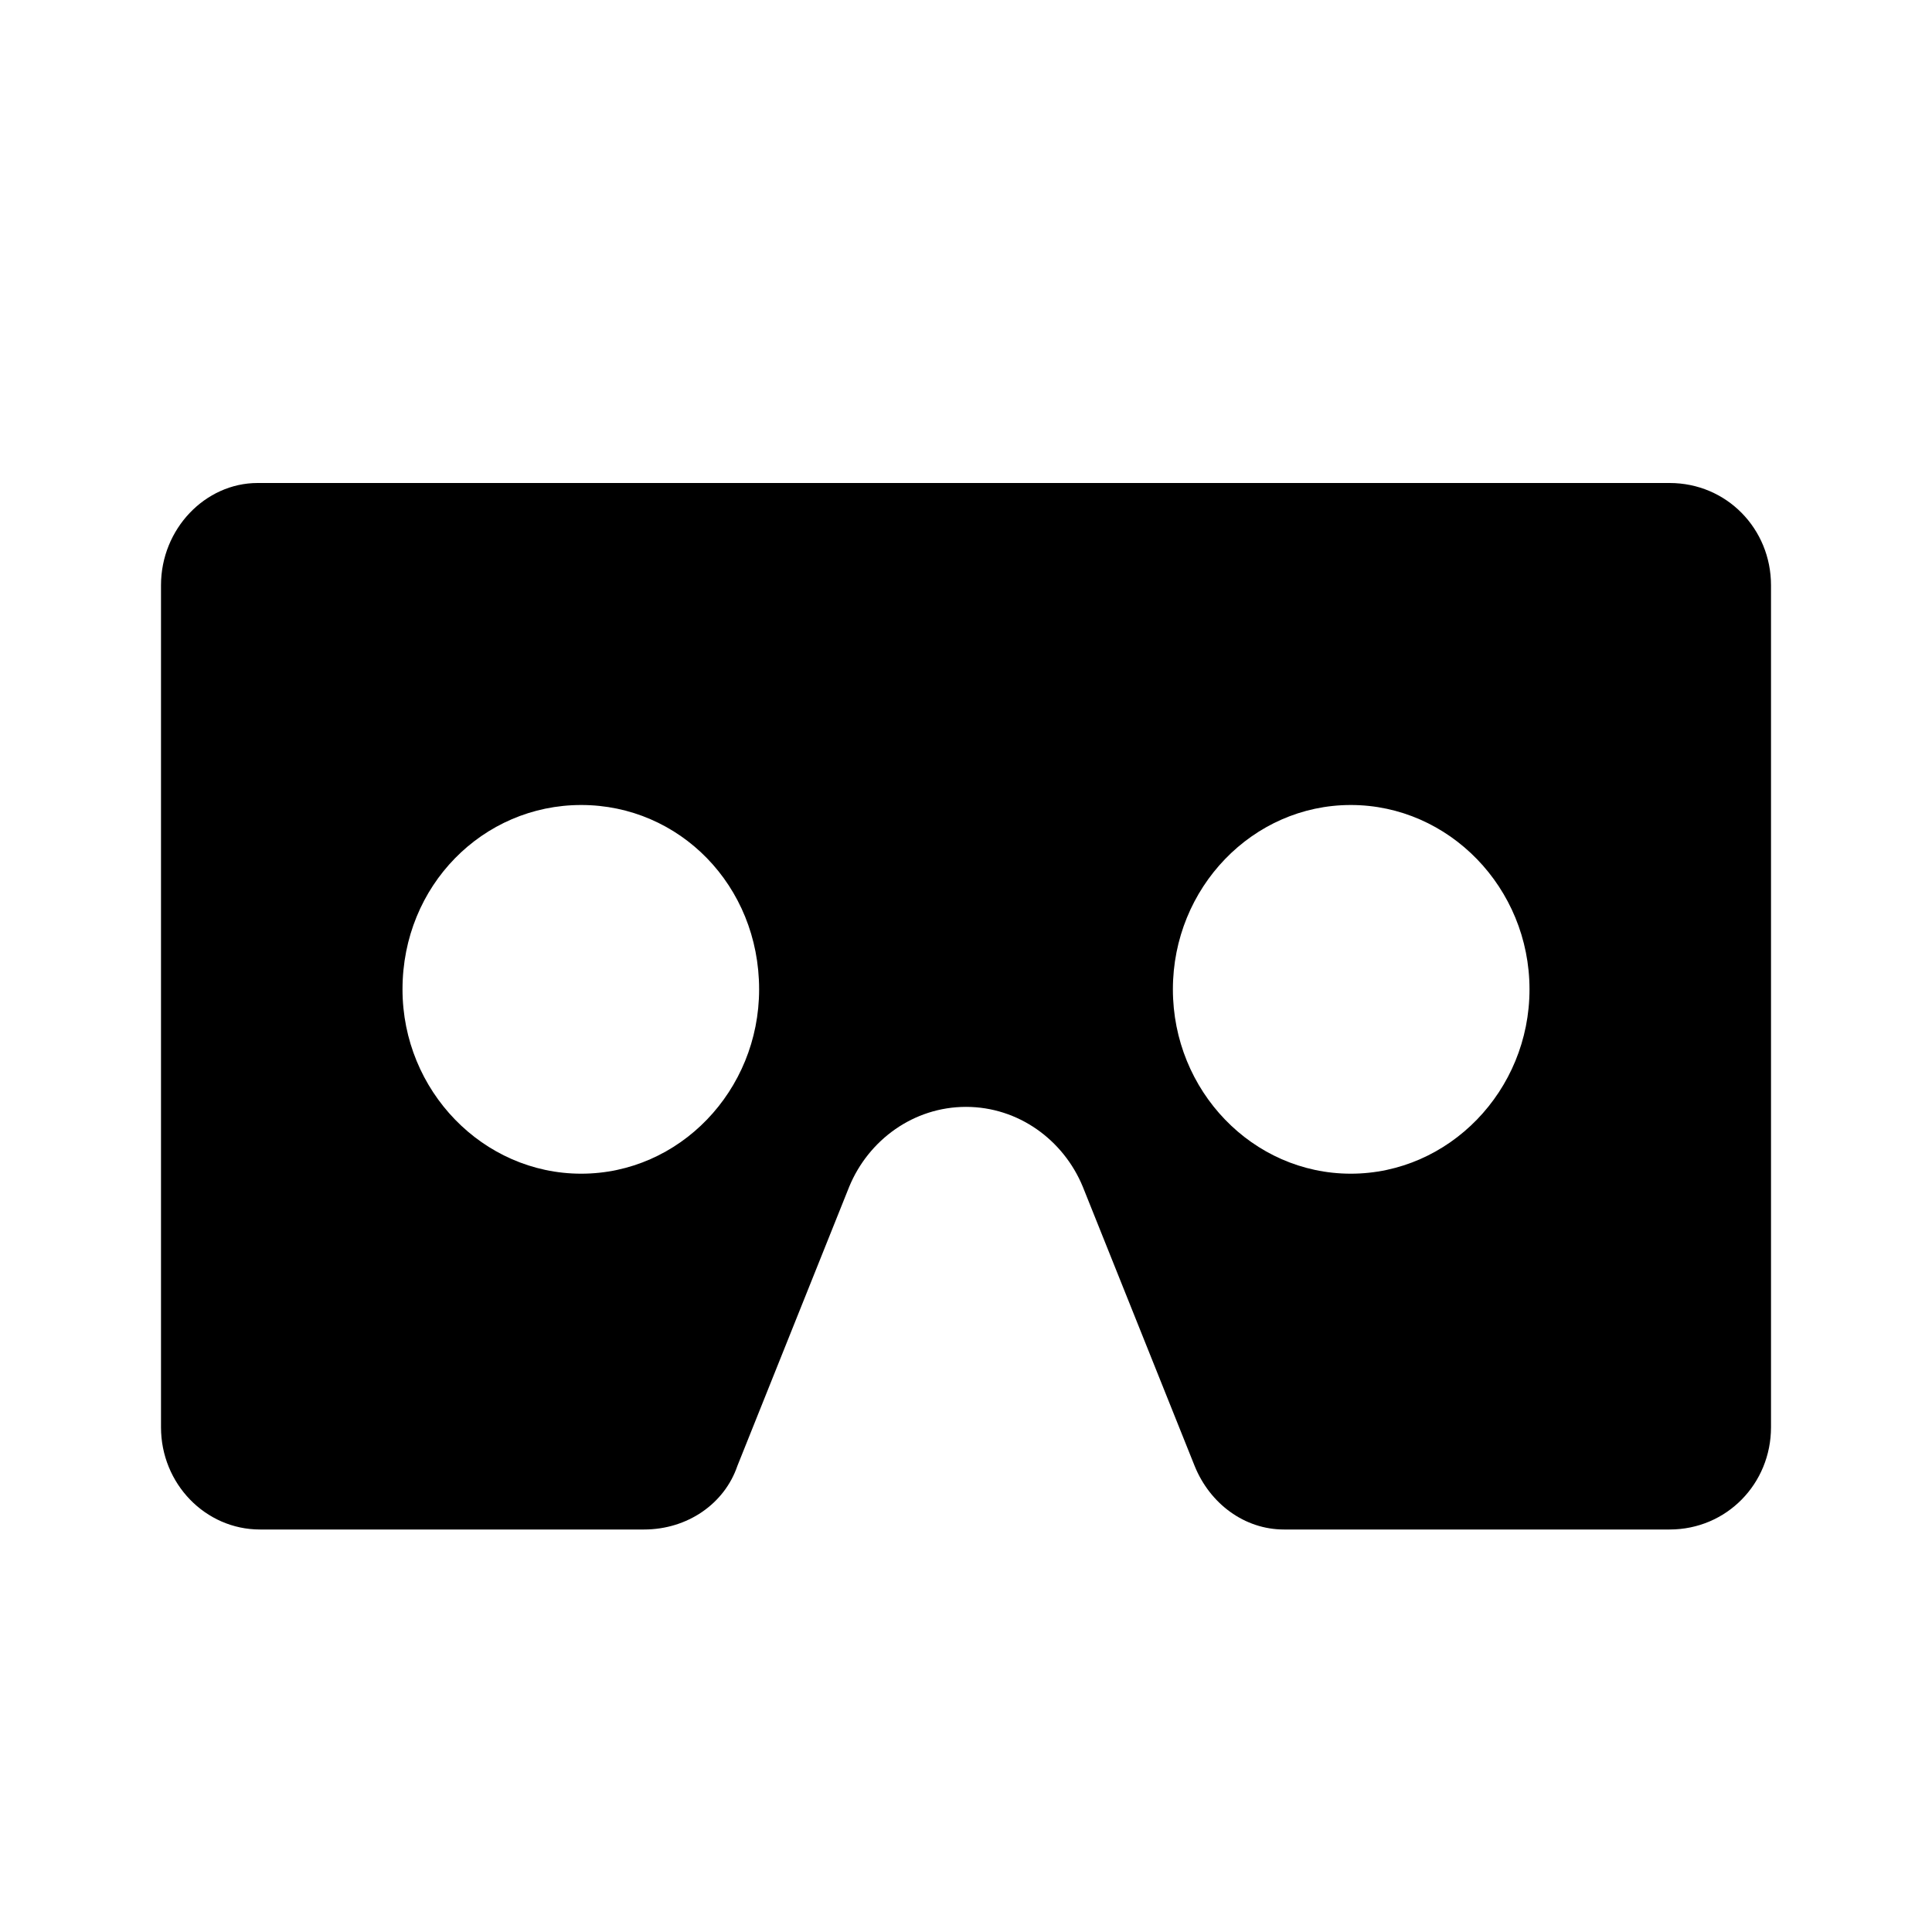 <svg height="24" viewBox="0 0 24 24" width="24" xmlns="http://www.w3.org/2000/svg"><path d="m20.74 6h-17.54c-.65 0-1.2.57-1.2 1.27v10.46c0 .7.55 1.27 1.23 1.27h4.77c.54 0 1-.32 1.16-.79l1.39-3.47c.24-.58.8-.99 1.45-.99s1.21.41 1.45.99l1.39 3.47c.19.47.62.79 1.11.79h4.79c.71 0 1.26-.57 1.26-1.27v-10.46c0-.7-.55-1.27-1.26-1.27m-13.52 8.58c-1.22 0-2.22-1.03-2.22-2.29 0-1.29 1-2.29 2.22-2.29s2.21 1 2.21 2.29c0 1.26-.99 2.29-2.21 2.29m9.56 0c-1.22 0-2.21-1.03-2.21-2.29s.99-2.29 2.21-2.29 2.22 1.03 2.22 2.29-1 2.29-2.22 2.29z"/></svg>